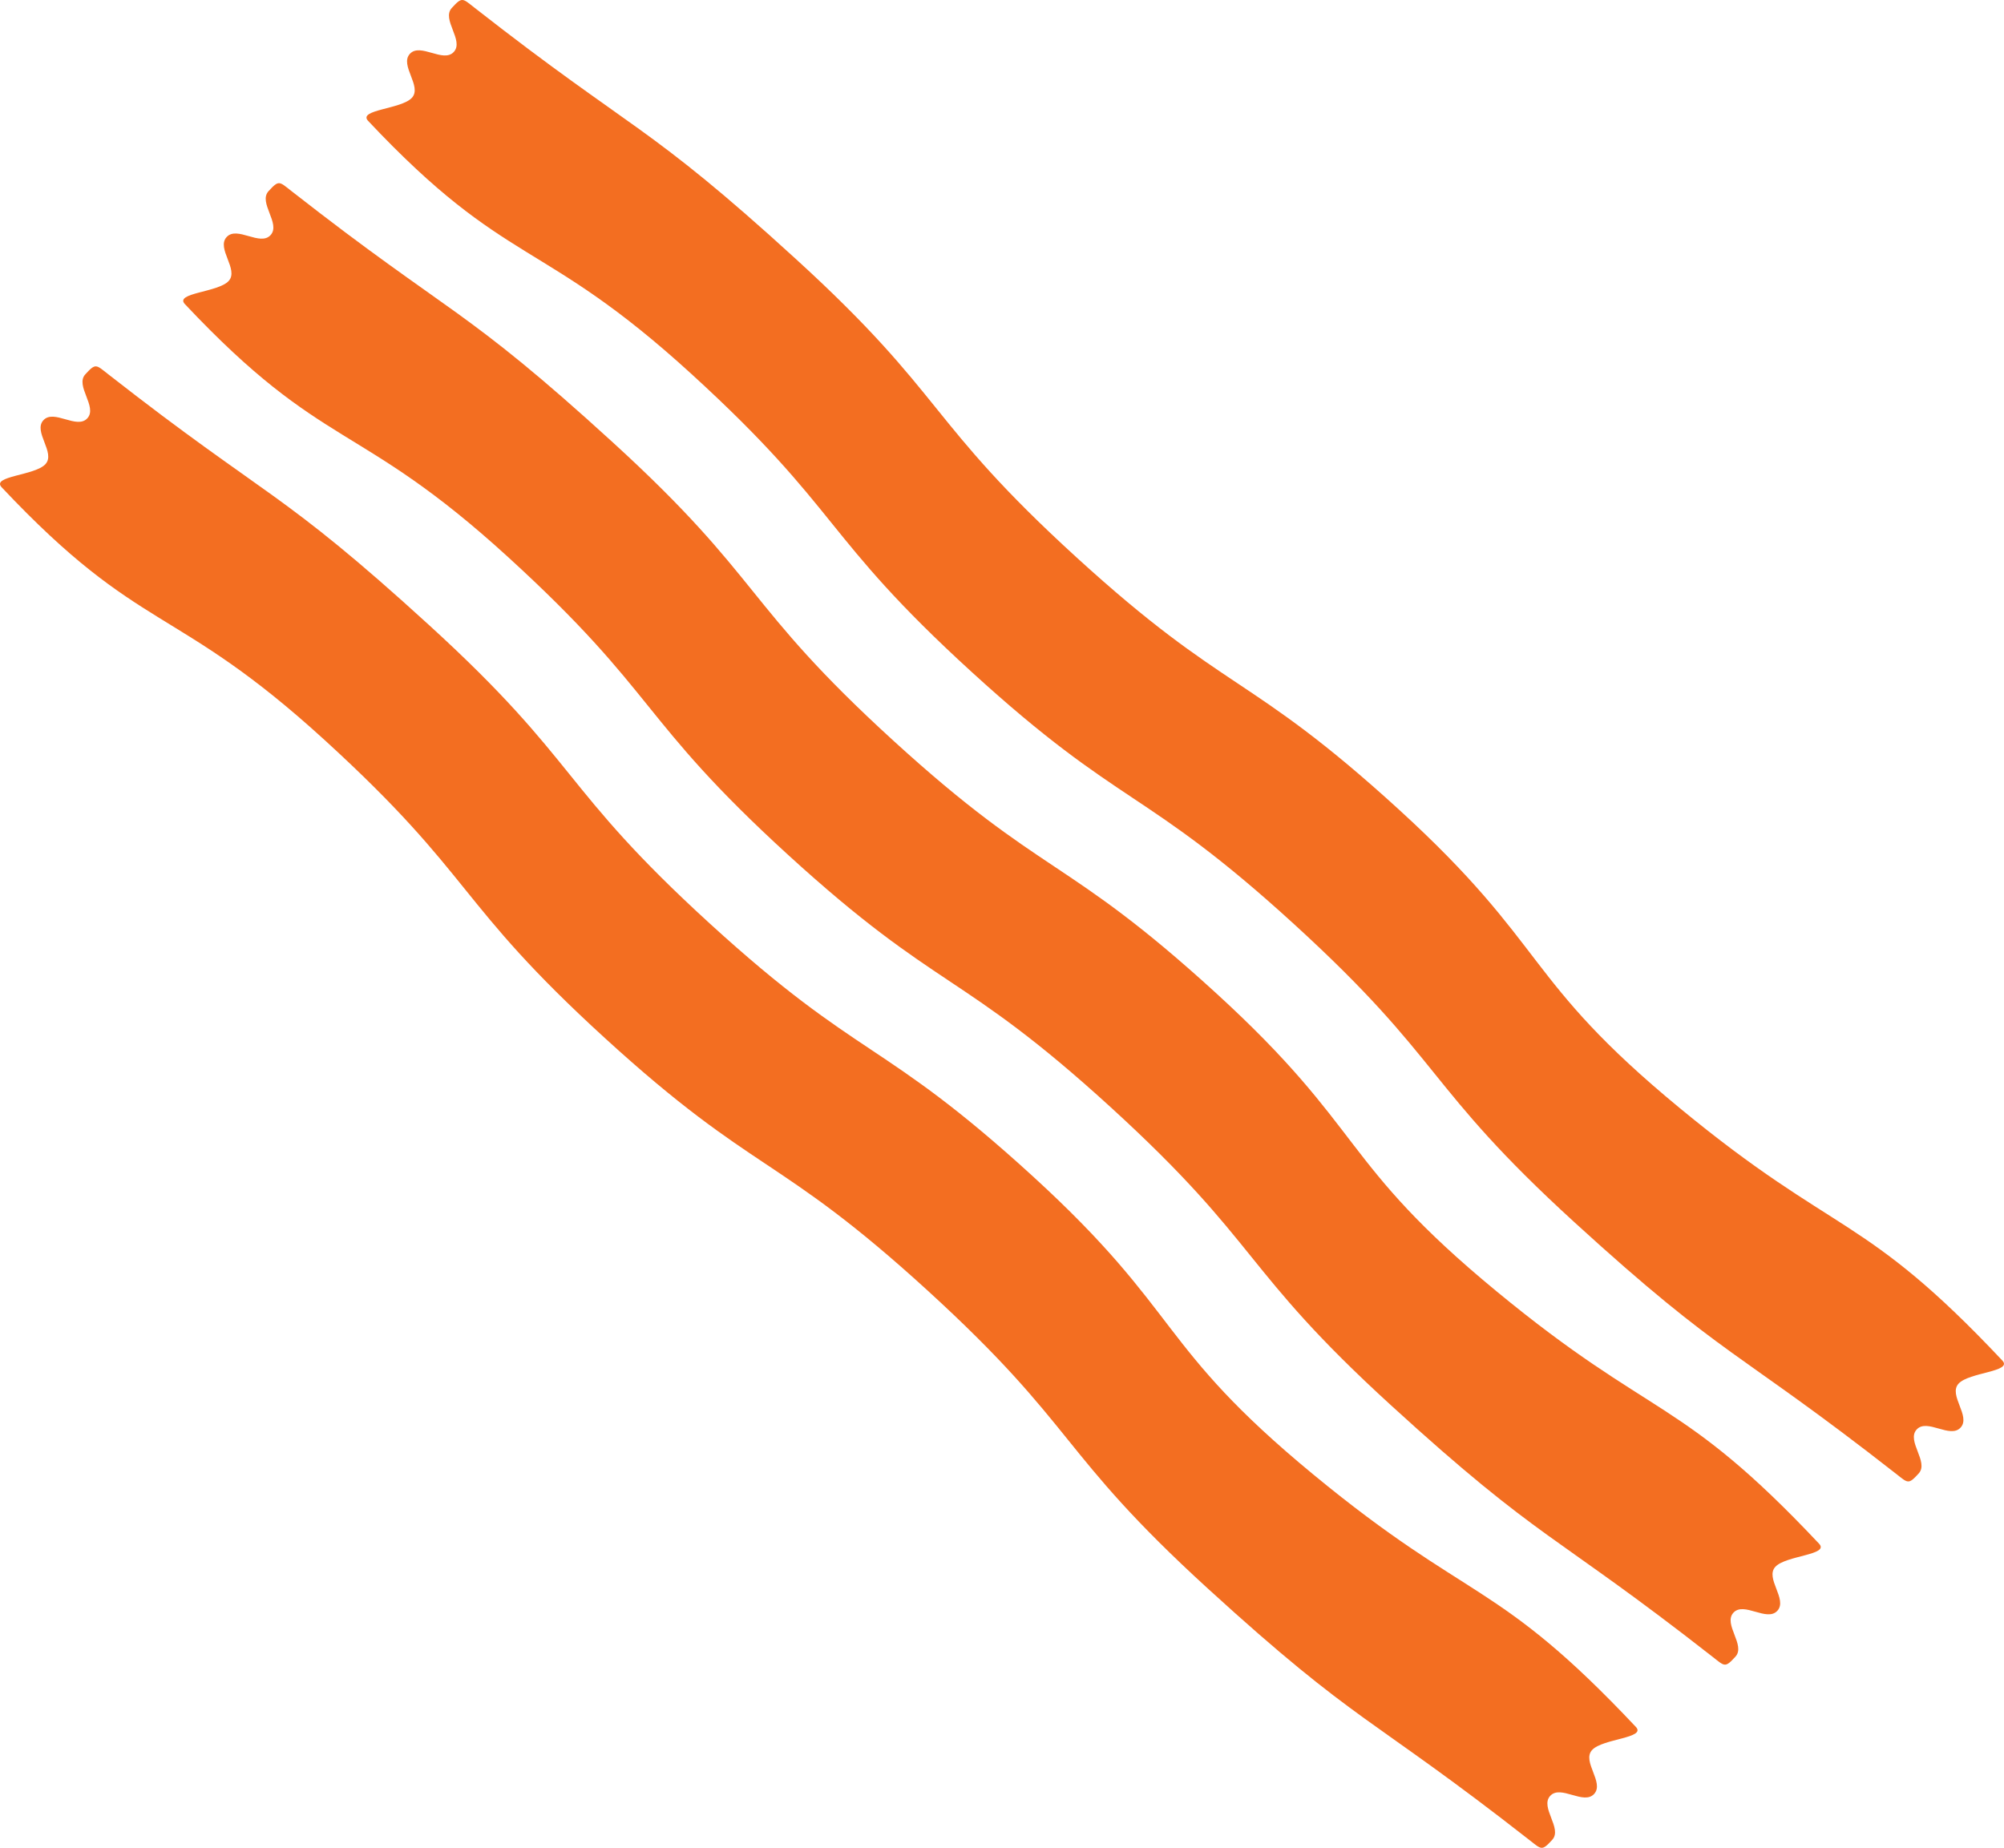 <?xml version="1.0" encoding="UTF-8"?><svg id="b" xmlns="http://www.w3.org/2000/svg" viewBox="0 0 1158.35 1068.36"><defs><style>.d{fill:#f36e21;}</style></defs><g id="c"><path class="d" d="M945.57,998.46c6.15,6.54-19.25,6.72-25.31,13.35s7.24,18.77,1.18,25.4-19.34-5.51-25.4,1.12,7.23,18.77,1.18,25.4-6.14,5.64-13.21.11c-92.88-72.69-98.71-65.8-185.8-145.34-87.09-79.54-74.96-92.83-162.05-172.36-87.09-79.54-99.23-66.24-186.33-145.78s-74.96-92.83-162.06-172.37C100.68,348.45,81.76,367.64.95,281.72c-6.15-6.54,19.25-6.72,25.31-13.35s-7.24-18.77-1.18-25.4,19.34,5.51,25.4-1.12-7.23-18.77-1.18-25.4,6.14-5.64,13.21-.11c92.88,72.69,98.71,65.8,185.8,145.34,87.09,79.54,74.96,92.83,162.05,172.36s99.23,66.24,186.33,145.78c87.1,79.54,71.4,97.62,162.4,172.67s105.67,60.05,186.48,145.97Z"/><path class="d" d="M1051.48,892.55c6.15,6.54-19.25,6.72-25.31,13.35s7.24,18.77,1.18,25.4-19.34-5.51-25.4,1.12,7.23,18.77,1.18,25.4-6.14,5.64-13.21.11c-92.88-72.69-98.71-65.8-185.8-145.34-87.09-79.54-74.96-92.83-162.05-172.36-87.09-79.54-99.23-66.24-186.33-145.78-87.1-79.54-74.96-92.83-162.06-172.37-87.1-79.54-106.01-60.35-186.82-146.27-6.15-6.54,19.25-6.72,25.31-13.35s-7.24-18.77-1.18-25.4,19.34,5.51,25.4-1.12-7.23-18.77-1.18-25.4,6.14-5.64,13.21-.11c92.88,72.69,98.71,65.8,185.8,145.34,87.09,79.54,74.96,92.83,162.05,172.36s99.23,66.24,186.33,145.78c87.1,79.54,71.4,97.62,162.4,172.67s105.67,60.05,186.48,145.97Z"/><path class="d" d="M1157.4,786.63c6.15,6.54-19.25,6.72-25.31,13.35s7.24,18.77,1.18,25.4-19.34-5.51-25.4,1.12,7.23,18.77,1.18,25.4-6.14,5.64-13.21.11c-92.88-72.69-98.71-65.8-185.8-145.34-87.09-79.54-74.96-92.83-162.05-172.36-87.09-79.54-99.23-66.24-186.33-145.78-87.1-79.54-74.96-92.83-162.06-172.37-87.1-79.54-106.01-60.35-186.82-146.27-6.15-6.54,19.25-6.72,25.31-13.35s-7.24-18.77-1.18-25.4,19.34,5.51,25.4-1.12-7.23-18.77-1.18-25.4,6.14-5.64,13.21-.11c92.88,72.69,98.71,65.8,185.8,145.34,87.09,79.54,74.96,92.83,162.05,172.36s99.23,66.24,186.33,145.78c87.1,79.54,71.4,97.62,162.4,172.67s105.67,60.05,186.48,145.97Z"/></g></svg>